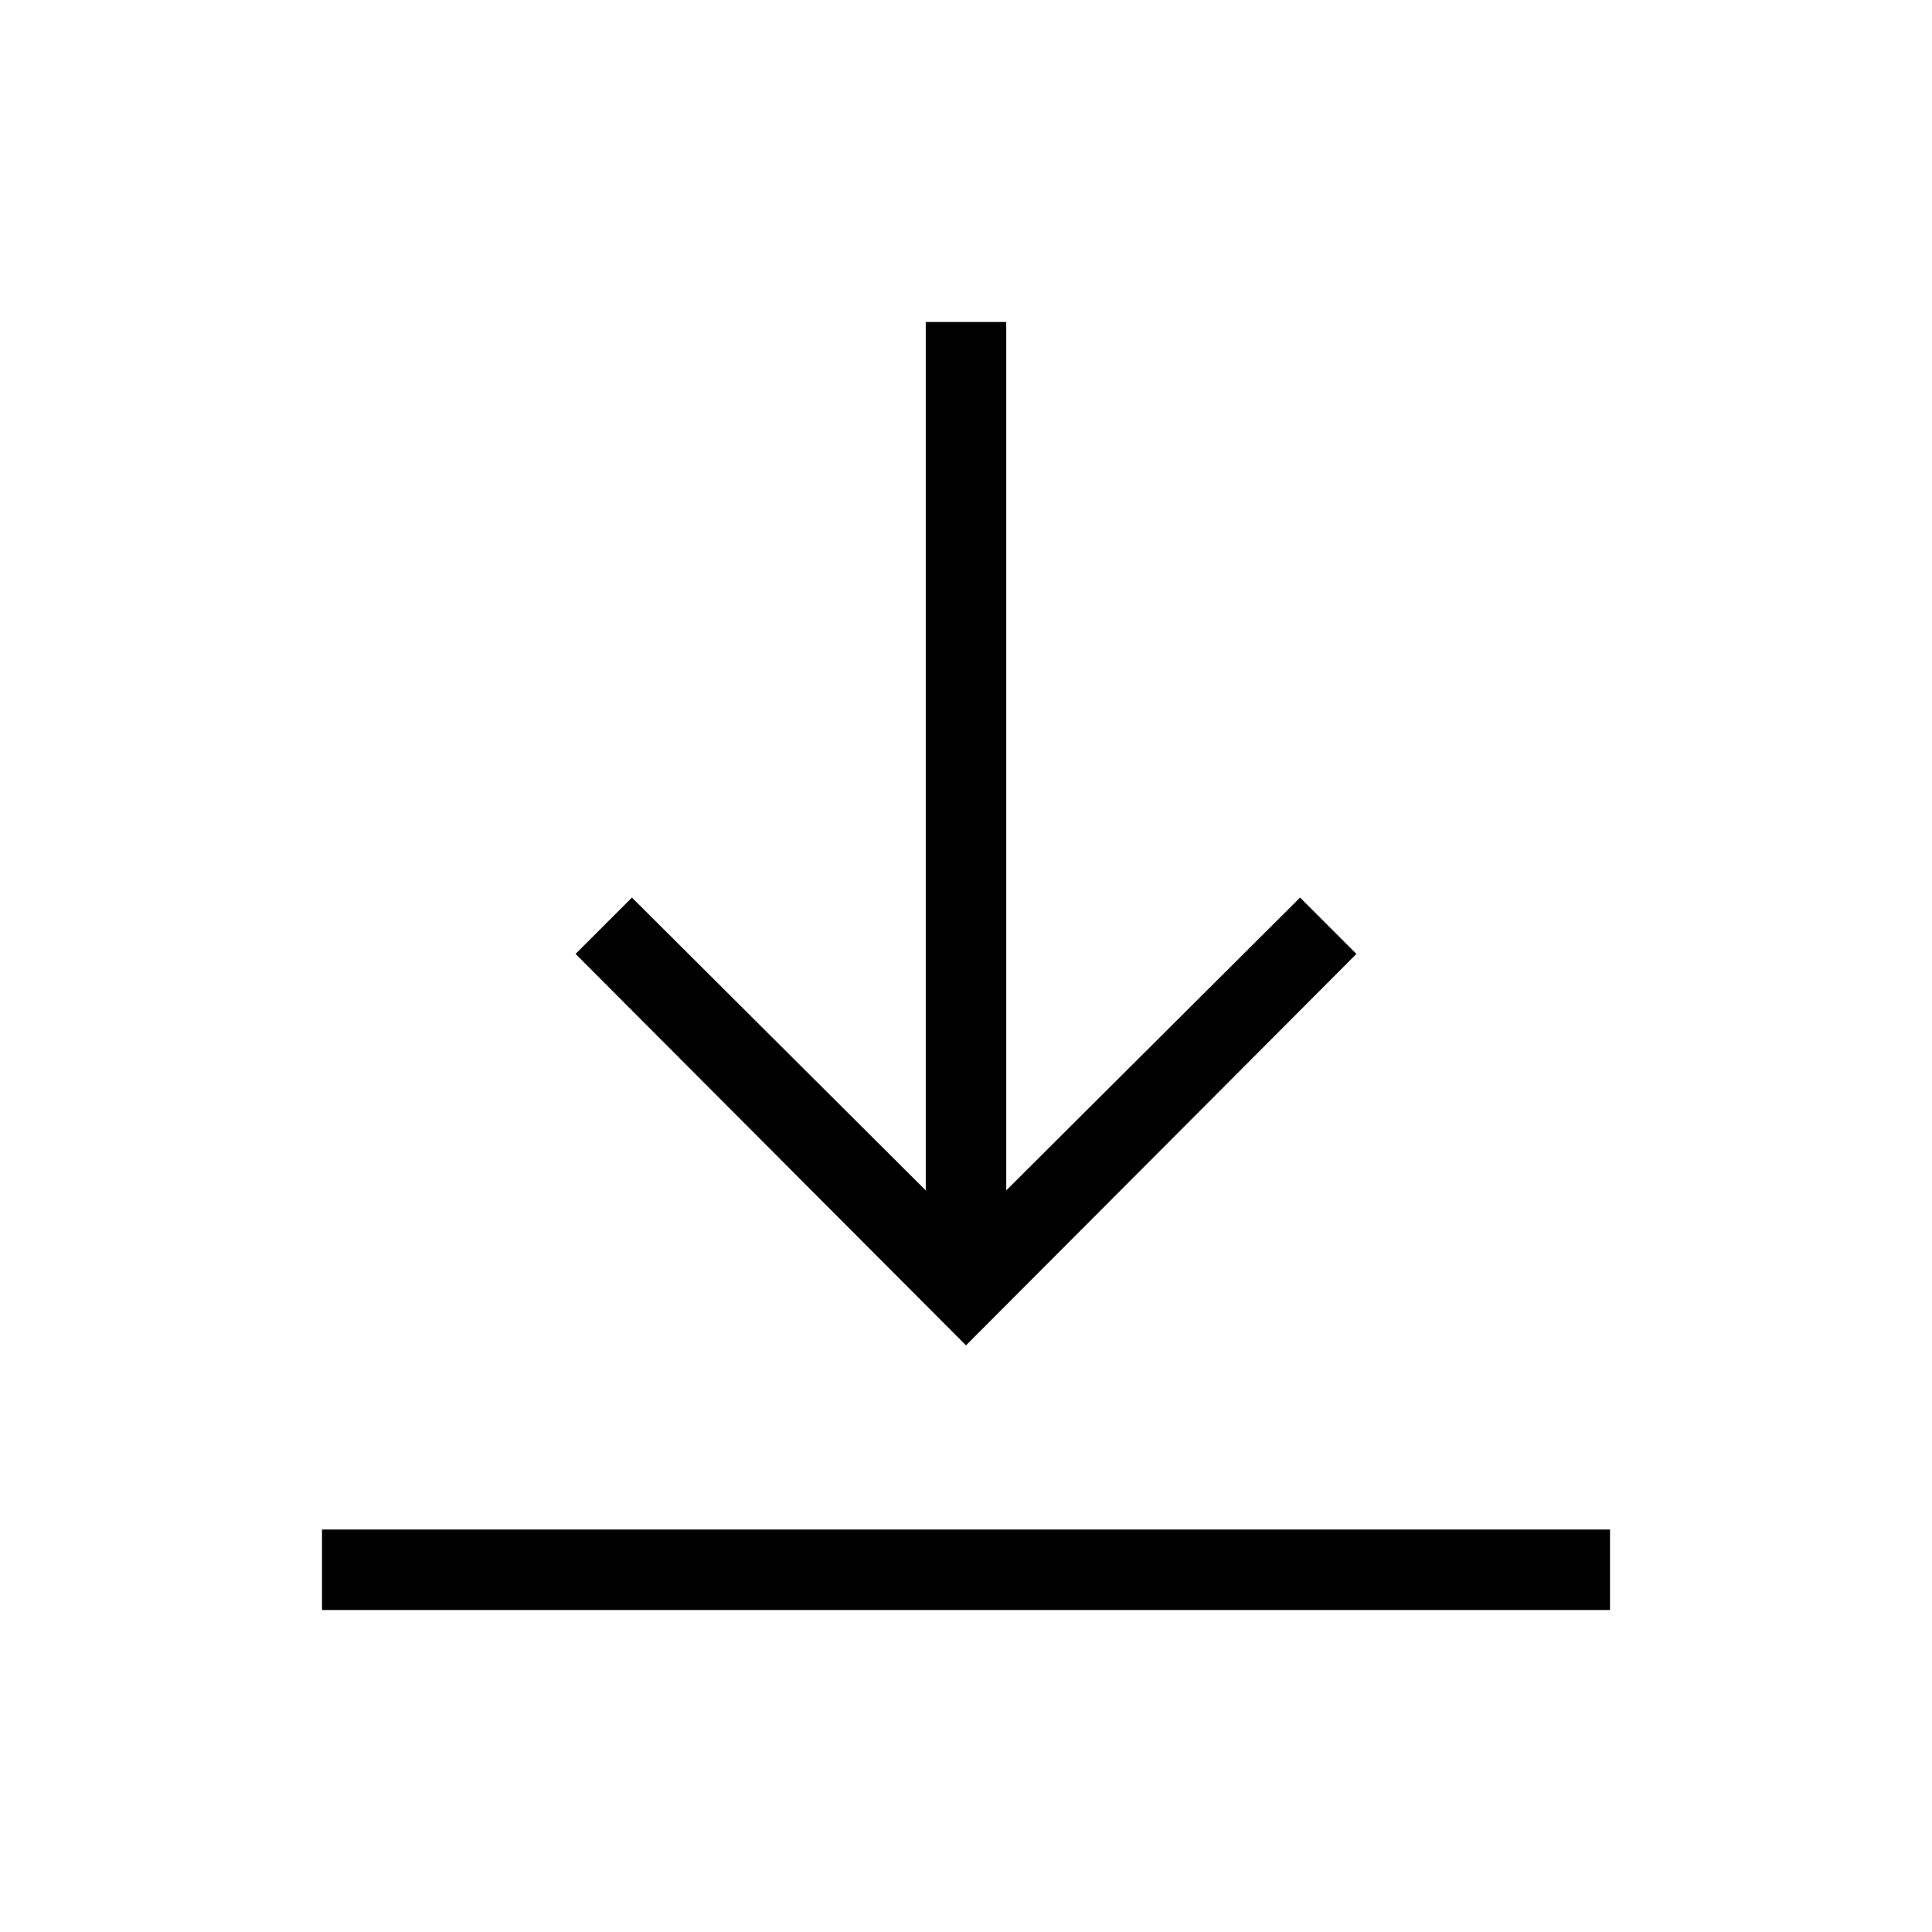 <?xml version="1.0" encoding="UTF-8"?>
<svg xmlns="http://www.w3.org/2000/svg" viewBox="0 0 192 192"><path d="M32 152h128v8H32zM134.8 94.8l-5.6-5.6-29.2 29.1V32h-8v86.3L62.8 89.2l-5.6 5.6L96 133.7z" fill="rgba(0,0,0,1)"/></svg>
